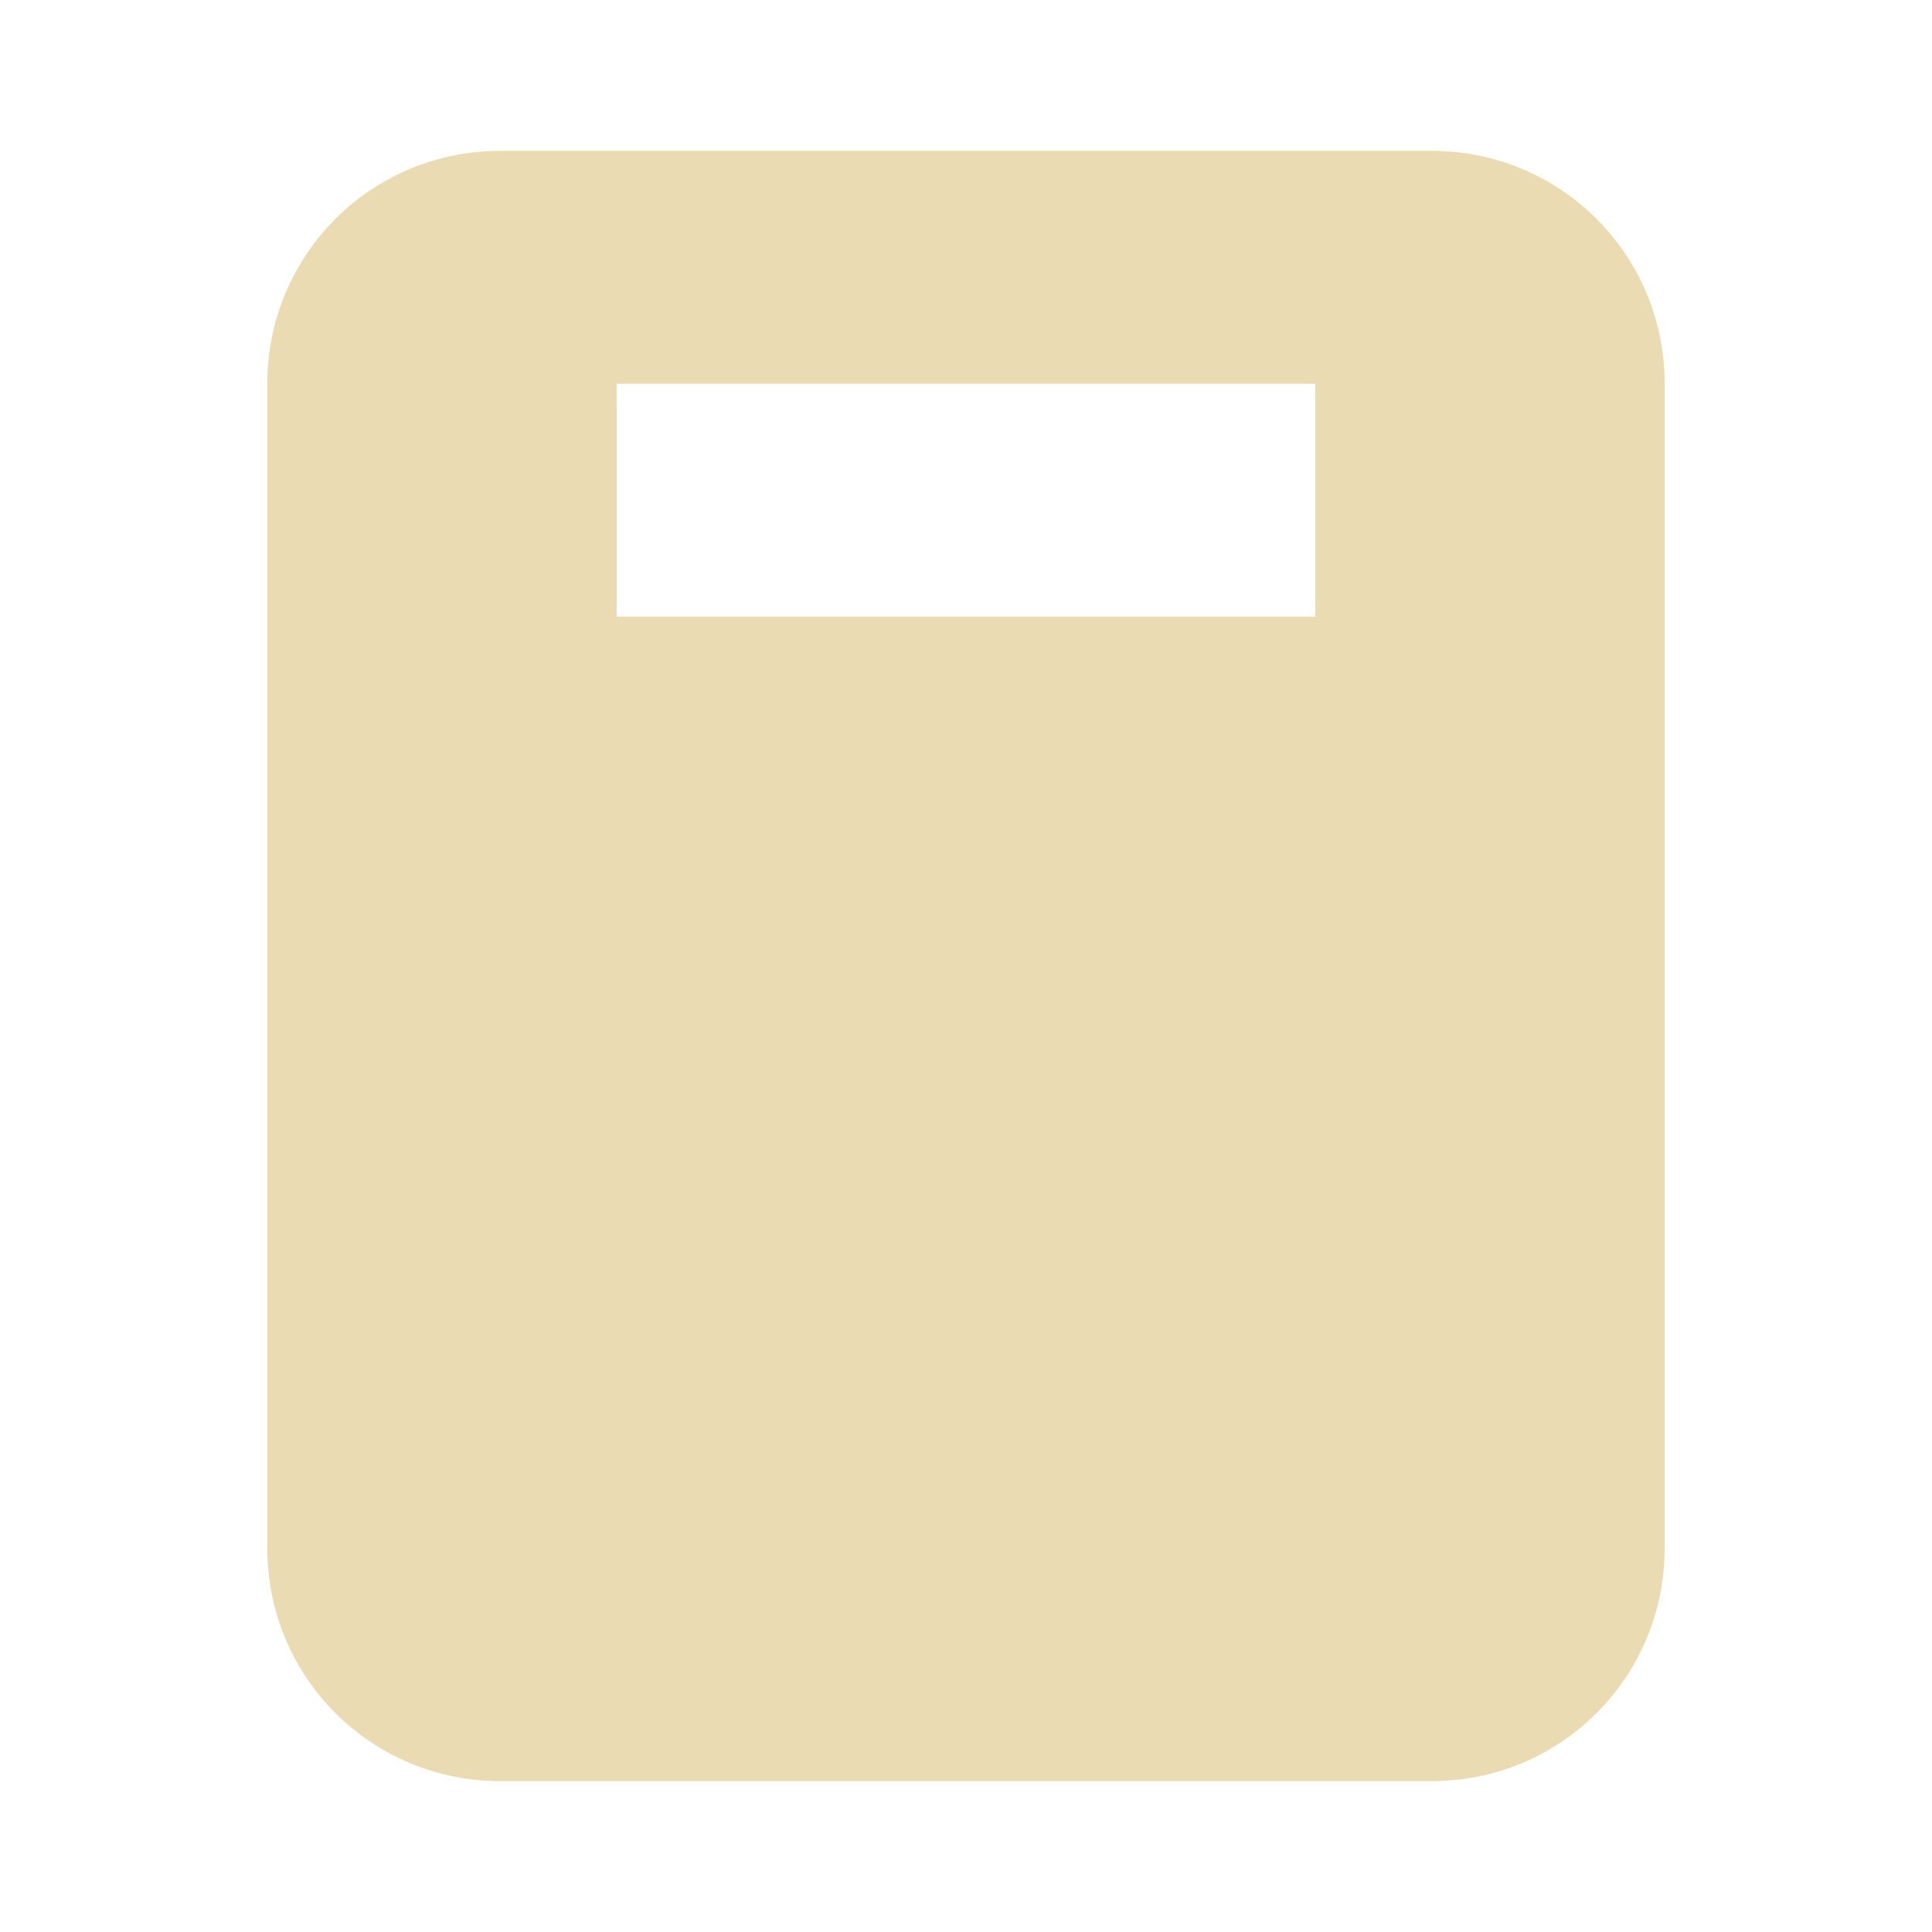 <?xml version="1.0" encoding="UTF-8" standalone="no"?>
<svg
   xmlns:dc="http://purl.org/dc/elements/1.1/"
   xmlns:cc="http://creativecommons.org/ns#"
   xmlns:rdf="http://www.w3.org/1999/02/22-rdf-syntax-ns#"
   xmlns:svg="http://www.w3.org/2000/svg"
   xmlns="http://www.w3.org/2000/svg"
   xmlns:sodipodi="http://sodipodi.sourceforge.net/DTD/sodipodi-0.dtd"
   xmlns:inkscape="http://www.inkscape.org/namespaces/inkscape"
   width="64"
   height="64"
   version="1.1"
   id="svg4"
   sodipodi:docname="title.svg"
   inkscape:export-filename="/home/eleuth/.config/smplayer/themes/Gruvbox/title.png"
   inkscape:export-xdpi="96"
   inkscape:export-ydpi="96"
   inkscape:version="1.0.2 (e86c870879, 2021-01-15, custom)">
  <defs
     id="defs8" />
  <sodipodi:namedview
     pagecolor="#ffffff"
     bordercolor="#666666"
     borderopacity="1"
     objecttolerance="10"
     gridtolerance="10"
     guidetolerance="10"
     inkscape:pageopacity="0"
     inkscape:pageshadow="2"
     inkscape:window-width="1376"
     inkscape:window-height="1060"
     id="namedview6"
     showgrid="true"
     inkscape:zoom="16.197165"
     inkscape:cx="30.517781"
     inkscape:cy="39.534299"
     inkscape:window-x="544"
     inkscape:window-y="20"
     inkscape:window-maximized="0"
     inkscape:current-layer="svg4">
    <inkscape:grid
       type="xygrid"
       id="grid12" />
  </sodipodi:namedview>
  <path
     style="fill:#ebdbb2;stroke-width:3.857"
     d="m 16.57,4.998 c -4.274,0 -7.715,3.441 -7.715,7.715 v 38.574 c 0,4.274 3.441,7.715 7.715,7.715 h 30.859 c 4.274,0 7.715,-3.441 7.715,-7.715 V 12.713 c 0,-4.274 -3.441,-7.715 -7.715,-7.715 z m 3.857,7.715 h 23.144 v 7.715 H 20.428 Z"
     id="path2" />
</svg>
